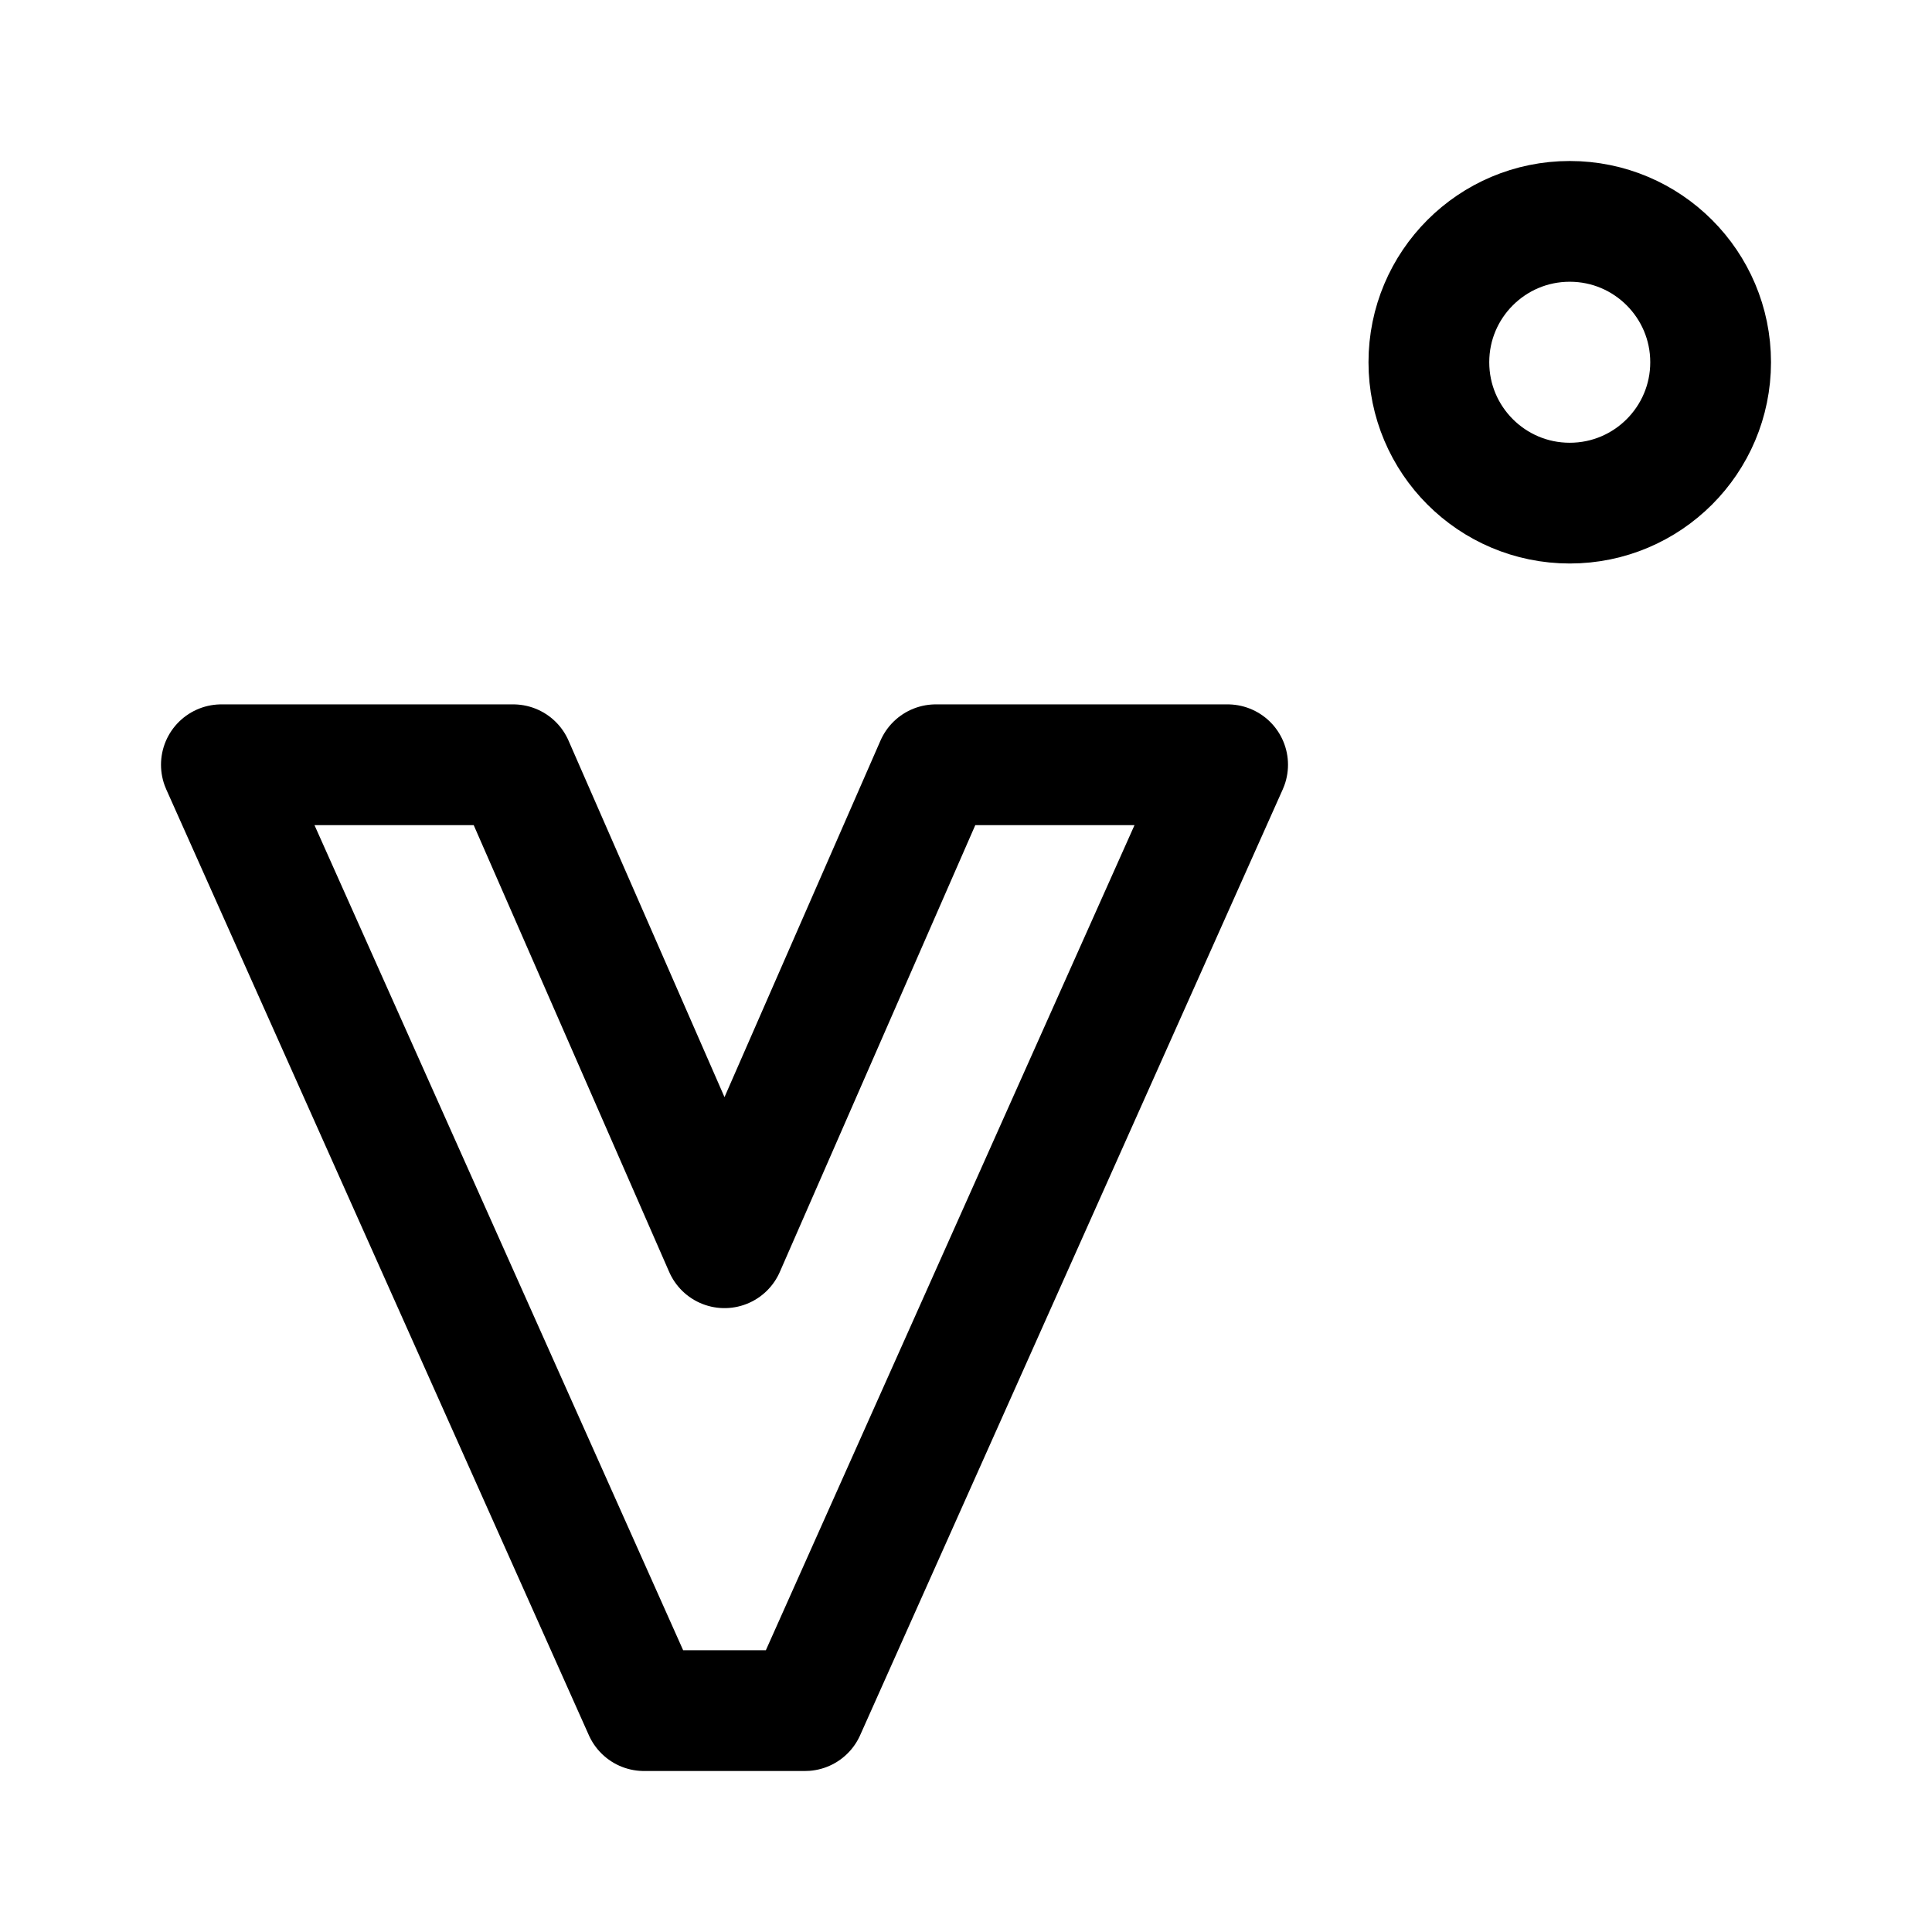 <svg width="192" height="192" viewBox="0 0 192 192" fill="none" xmlns="http://www.w3.org/2000/svg"><path d="M22 76h29l21 48 21-48h29l-42 94H64L22 76Z" stroke="#000" stroke-width="12" stroke-linecap="round" stroke-linejoin="round"/><circle cx="156" cy="36" r="14" stroke="#000" stroke-width="12" stroke-linecap="round" stroke-linejoin="round"/></svg>